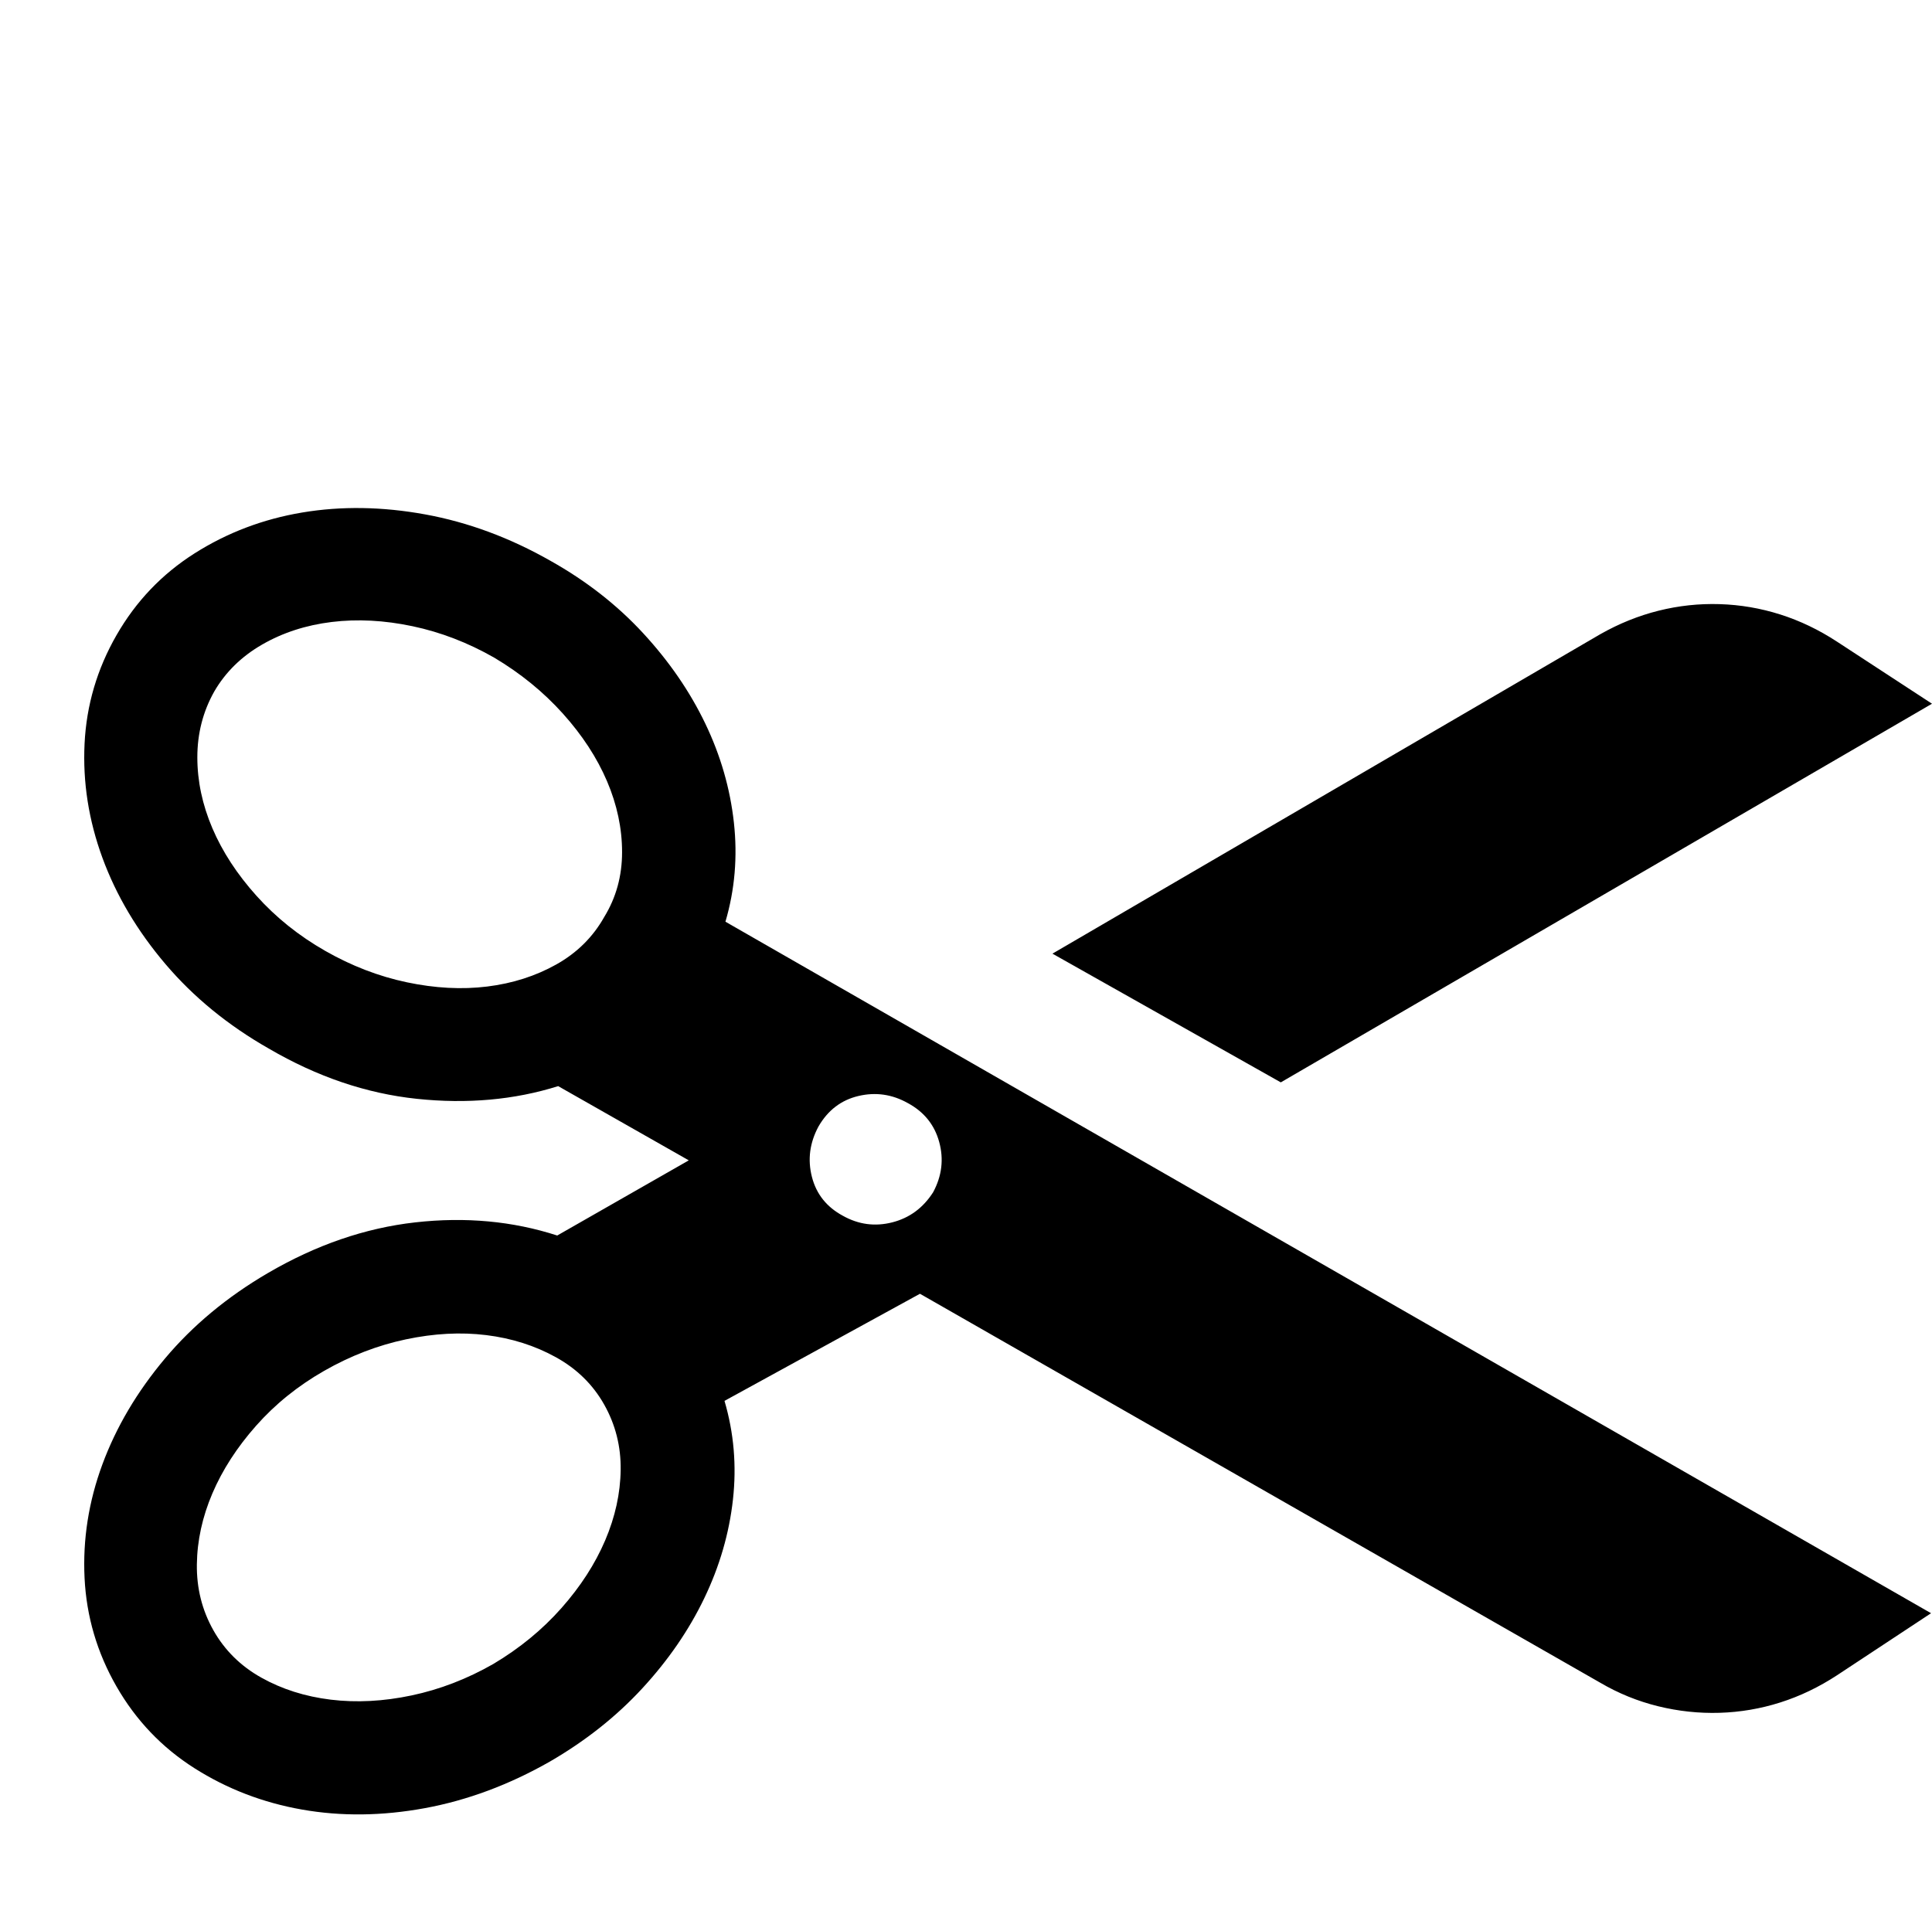 <?xml version="1.0" standalone="no"?>
<!DOCTYPE svg PUBLIC "-//W3C//DTD SVG 1.1//EN" "http://www.w3.org/Graphics/SVG/1.1/DTD/svg11.dtd" >
<svg xmlns="http://www.w3.org/2000/svg" xmlns:xlink="http://www.w3.org/1999/xlink" version="1.1" viewBox="0 -410 2056 2048">
  <g transform="matrix(1 0 0 -1 0 1638)">
   <path fill="currentColor"
d="M1363 896l-243 137l583 340q30 17 62 25t65 7t64.5 -11t60.5 -29l101 -66zM586 1451q57 -32 98.5 -77t66 -96t30.5 -105.5t-9 -105.5l1283 -736l-100 -66q-29 -19 -60.5 -29t-64.5 -11t-65.5 7t-61.5 25l-724 414l-208 -114q15 -51 9 -105t-30.5 -105t-66 -96t-98.5 -78
q-65 -37 -133 -49.5t-130.5 -1.5t-114.5 44t-83 87t-34 115.5t19 121t66.5 112.5t109.5 91q77 45 157 54t151 -14l140 80l-139 79q-70 -22 -150.5 -13.5t-157.5 53.5q-65 37 -110 90t-67 113t-19 121.5t34 115.5t83 87t114.5 43.5t131 -2t133.5 -49.5zM643 1072q19 31 19 69
t-16 75.5t-47 72t-73 59.5q-42 24 -87 33.5t-86 4.5t-74 -24t-51 -50q-18 -32 -18 -70t16 -75.5t47 -72t73 -58.5t87 -33.5t85.5 -4.5t73.5 23.5t51 50.5zM525 277q42 25 72.5 59.5t46.5 72t16.5 75t-17.5 69.5t-51.5 50.5t-74 23.5t-85.5 -4.5t-87 -33.5t-72.5 -58.5
t-46.5 -72t-16.5 -75.5t17.5 -70t51 -50.5t74 -23.5t86 4.5t87 33.5zM871 849q-14 -26 -7 -53.5t33 -41.5q25 -14 52.5 -7t43.5 32q14 26 6.5 53.5t-33.5 41.5q-25 14 -52.5 7.5t-42.5 -32.5z" />
  </g>

</svg>
